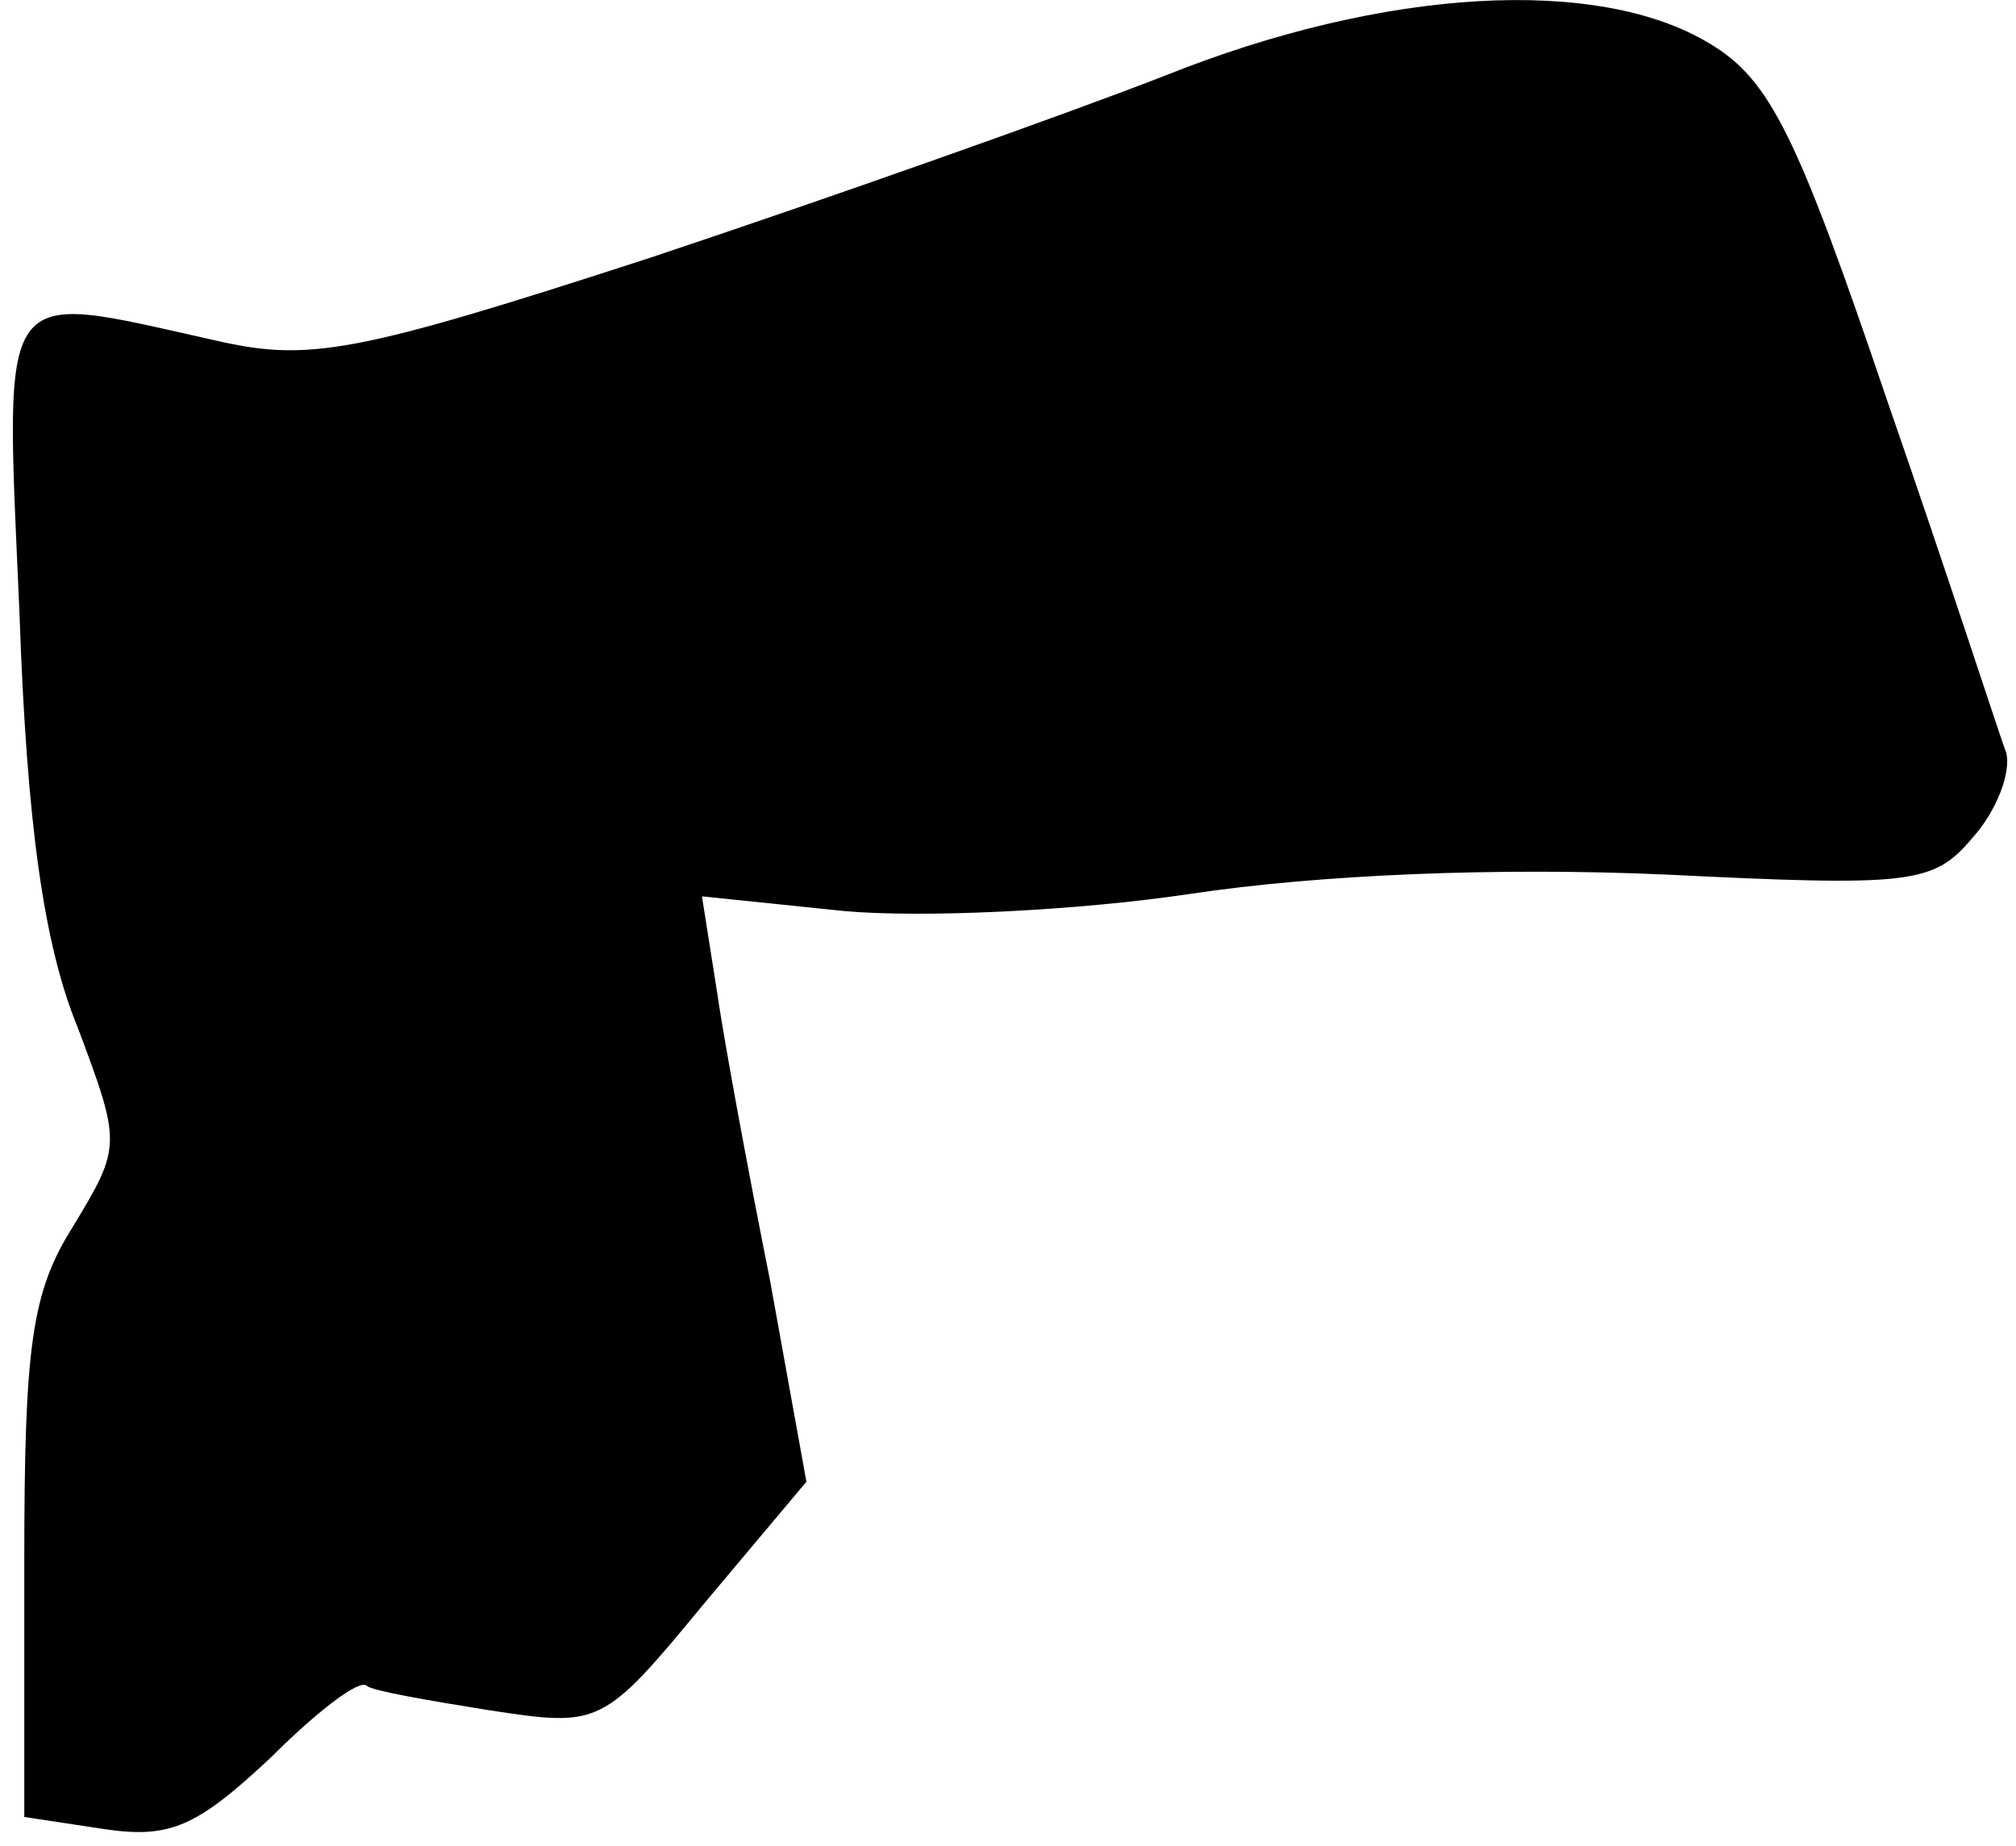 <?xml version="1.0" standalone="no"?>
<!DOCTYPE svg PUBLIC "-//W3C//DTD SVG 20010904//EN"
 "http://www.w3.org/TR/2001/REC-SVG-20010904/DTD/svg10.dtd">
<svg version="1.0" xmlns="http://www.w3.org/2000/svg"
 width="83pt" height="76pt" viewBox="0 0 83 76"
 preserveAspectRatio="xMidYMid meet">
<g transform="translate(0,76) scale(0.1,-0.1)"
fill="#000000" stroke="none">
<path fill="#000000" stroke="none" d="M480 729 c-41 -16 -137 -50 -212 -75
-123 -40 -141 -43 -180 -34 -90 20 -86 26 -80 -112 3 -87 10 -137 24 -171 18
-48 18 -49 -2 -82 -17 -27 -20 -49 -20 -138 l0 -105 33 -5 c27 -4 38 1 68 29
19 19 37 33 40 30 2 -2 25 -6 50 -10 46 -7 47 -7 89 44 l42 50 -15 83 c-9 45
-19 99 -22 120 l-6 38 58 -6 c32 -3 96 0 143 7 53 8 127 11 195 8 102 -5 111
-4 127 15 10 11 16 27 14 35 -3 8 -24 73 -49 145 -37 109 -48 132 -73 147 -46
28 -134 23 -224 -13z"/>
</g>
</svg>
